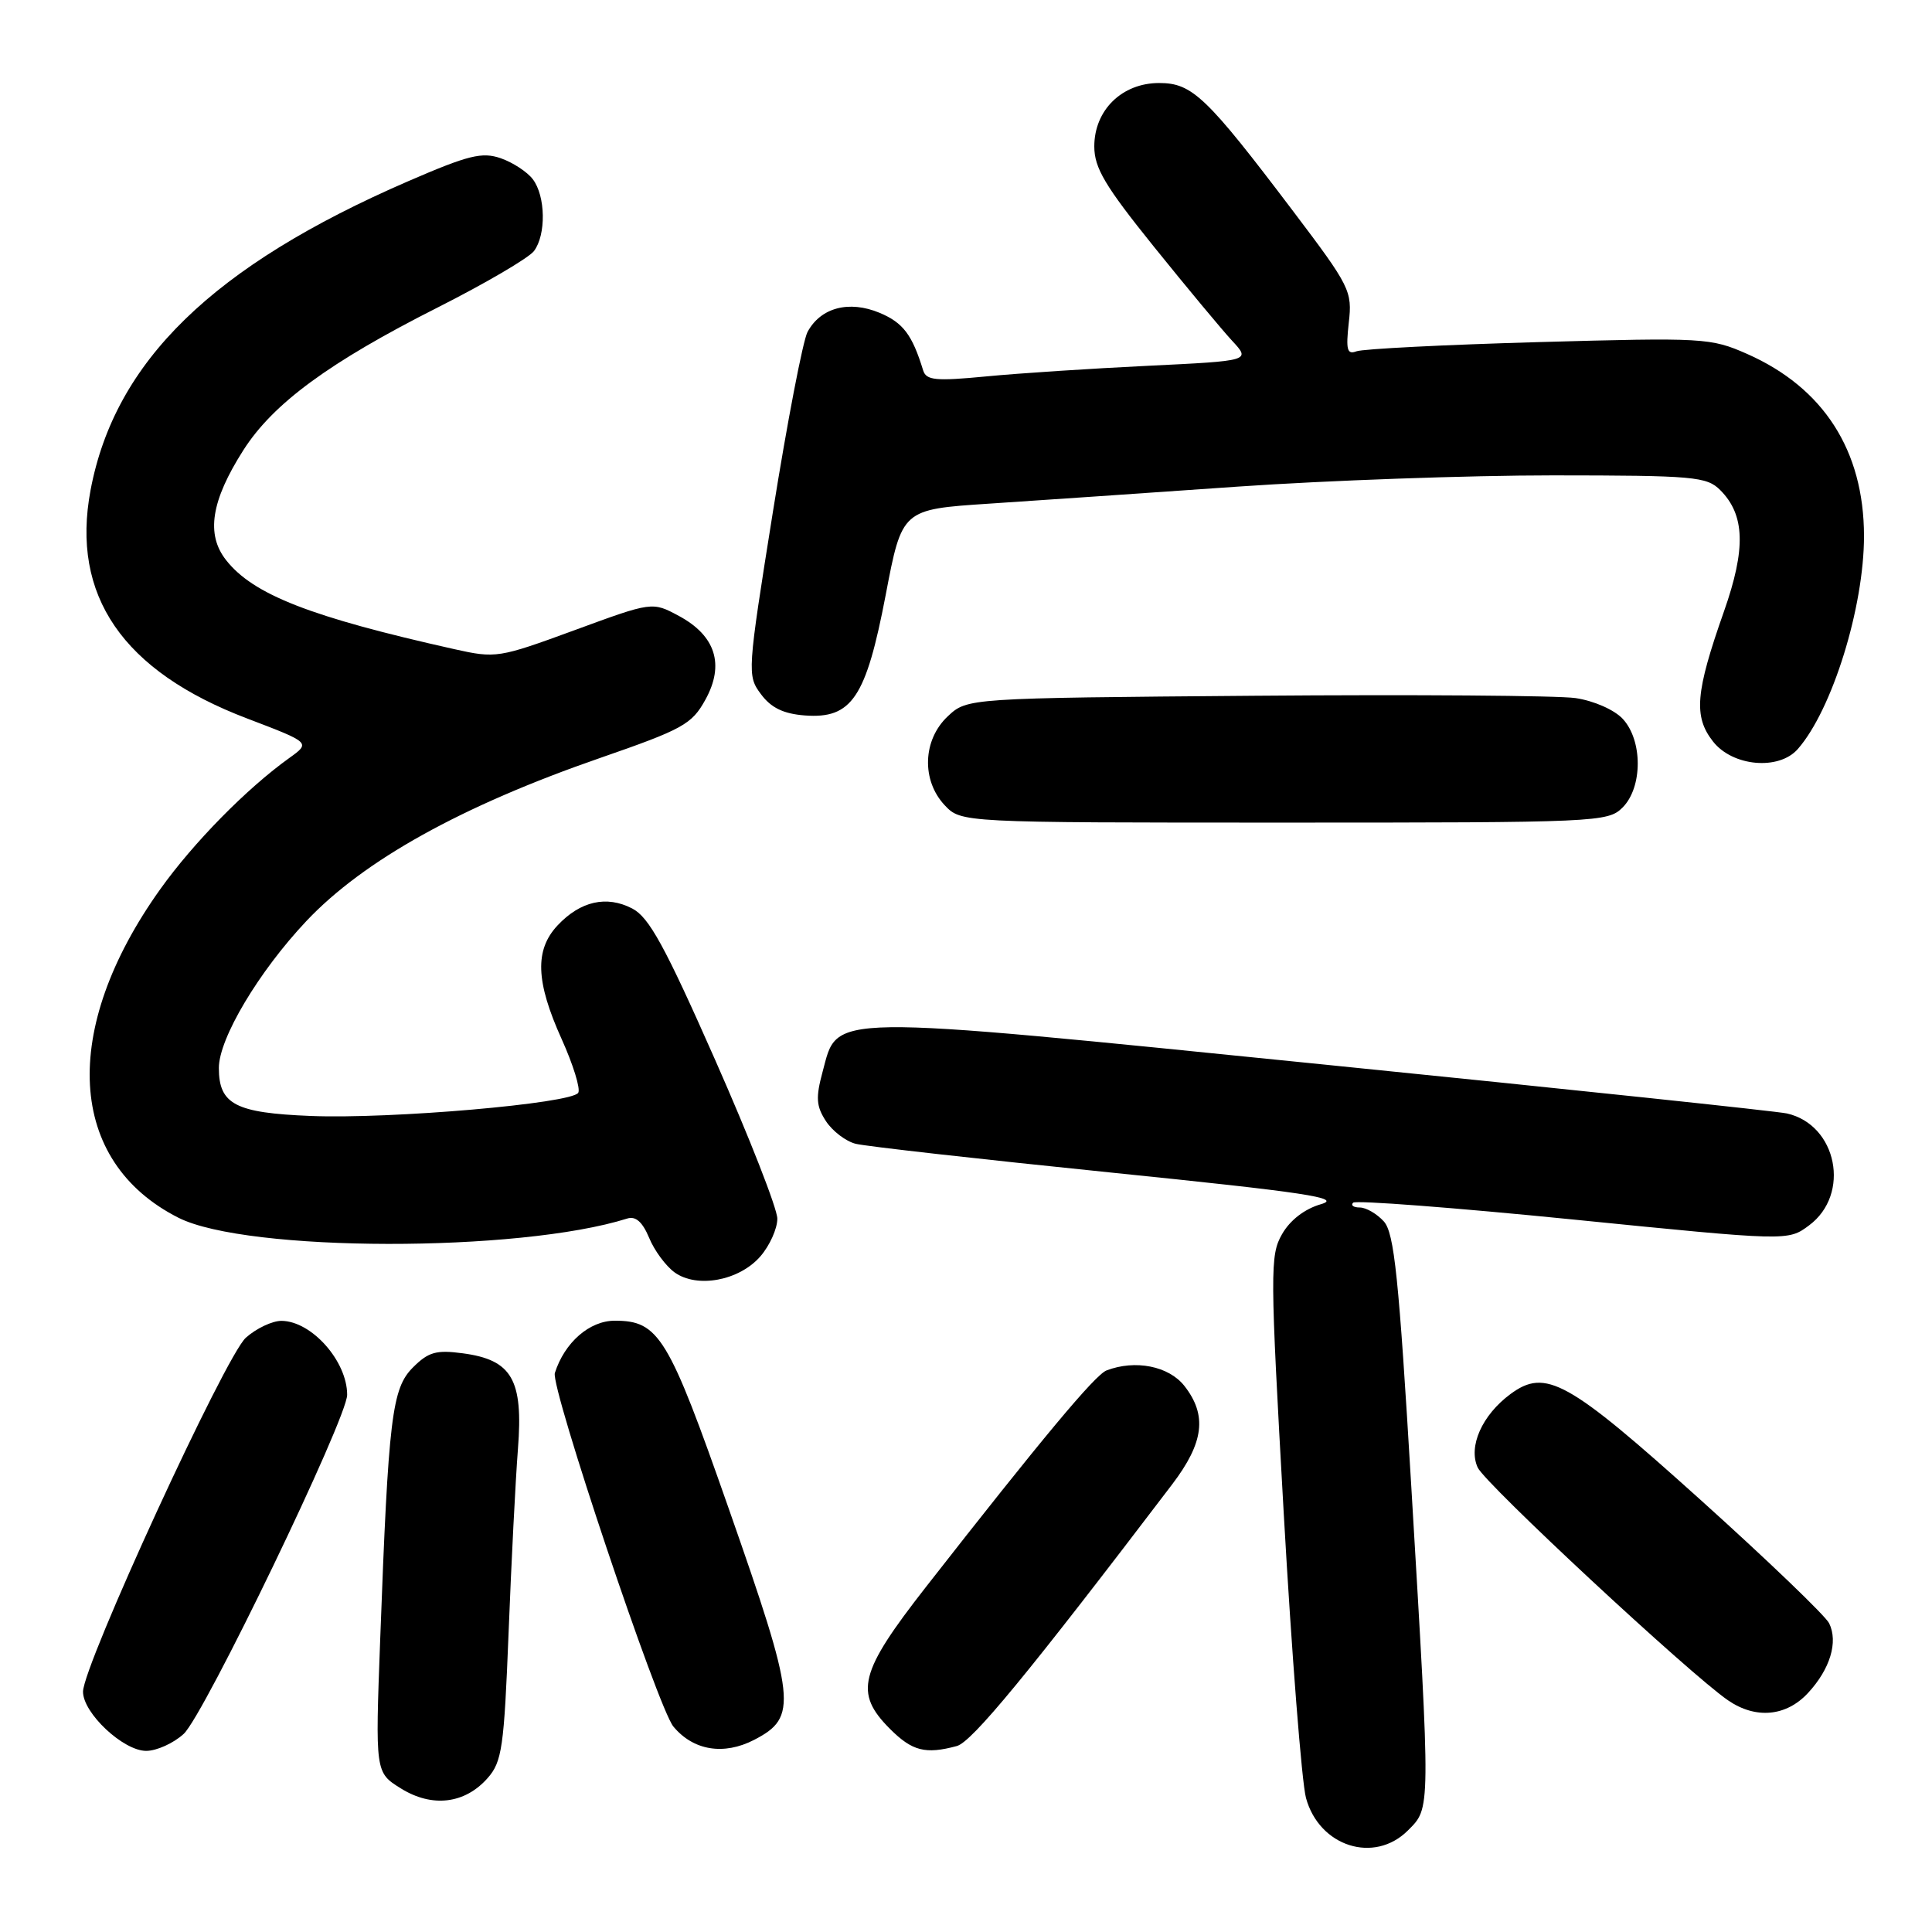 <?xml version="1.0" encoding="UTF-8" standalone="no"?>
<!DOCTYPE svg PUBLIC "-//W3C//DTD SVG 1.1//EN" "http://www.w3.org/Graphics/SVG/1.1/DTD/svg11.dtd" >
<svg xmlns="http://www.w3.org/2000/svg" xmlns:xlink="http://www.w3.org/1999/xlink" version="1.1" viewBox="0 0 256 256">
 <g >
 <path fill="currentColor"
d=" M 186.55 242.55 C 189.58 239.51 189.58 240.32 187.01 197.09 C 185.35 169.19 184.75 163.38 183.36 161.84 C 182.44 160.83 181.01 160.00 180.18 160.00 C 179.35 160.00 178.95 159.71 179.30 159.36 C 179.65 159.02 192.76 160.02 208.43 161.59 C 236.92 164.45 236.92 164.45 239.71 162.37 C 245.26 158.25 243.43 149.04 236.78 147.54 C 235.52 147.25 207.98 144.34 175.57 141.07 C 108.72 134.32 111.08 134.29 109.00 142.01 C 108.07 145.45 108.15 146.58 109.45 148.57 C 110.32 149.89 112.09 151.24 113.39 151.56 C 114.69 151.89 129.87 153.60 147.13 155.36 C 173.08 158.01 177.90 158.73 175.04 159.56 C 172.88 160.18 170.94 161.67 169.88 163.53 C 168.27 166.33 168.29 168.42 170.10 200.50 C 171.16 219.20 172.49 236.18 173.05 238.24 C 174.81 244.68 182.09 247.00 186.55 242.55 Z  M 64.61 235.61 C 66.52 233.45 66.79 231.55 67.39 216.36 C 67.75 207.08 68.31 196.12 68.63 191.99 C 69.35 182.80 67.84 180.19 61.32 179.32 C 57.81 178.85 56.77 179.14 54.72 181.19 C 51.93 183.98 51.47 187.73 50.38 217.18 C 49.72 234.86 49.72 234.86 53.11 236.97 C 57.25 239.55 61.59 239.03 64.61 235.61 Z  M 24.34 229.75 C 27.04 227.27 46.00 187.94 46.00 184.82 C 46.00 180.36 41.30 175.06 37.31 175.02 C 36.10 175.01 33.97 176.01 32.58 177.25 C 29.87 179.66 11.00 220.69 11.00 224.16 C 11.00 227.00 16.34 232.00 19.37 232.00 C 20.75 232.00 22.99 230.99 24.34 229.75 Z  M 99.93 230.54 C 105.74 227.53 105.51 225.43 96.53 199.81 C 88.57 177.08 87.31 175.00 81.46 175.00 C 78.11 175.00 74.81 177.88 73.52 181.93 C 72.93 183.81 87.18 226.31 89.23 228.78 C 91.87 231.96 95.90 232.62 99.93 230.54 Z  M 126.78 231.36 C 128.78 230.83 136.24 221.77 155.33 196.67 C 159.53 191.14 159.98 187.52 156.93 183.63 C 154.86 181.01 150.43 180.13 146.62 181.59 C 145.10 182.18 138.10 190.57 122.67 210.31 C 113.85 221.60 113.16 224.31 117.92 229.08 C 120.87 232.03 122.62 232.48 126.78 231.36 Z  M 239.57 224.33 C 242.50 221.17 243.59 217.57 242.37 215.09 C 241.89 214.11 234.23 206.75 225.34 198.75 C 207.72 182.89 204.81 181.27 200.13 184.73 C 196.38 187.51 194.53 191.67 195.80 194.45 C 196.77 196.60 223.91 221.83 228.97 225.30 C 232.64 227.82 236.68 227.45 239.57 224.33 Z  M 100.75 166.48 C 101.99 165.05 103.00 162.81 103.00 161.48 C 103.00 160.16 99.29 150.69 94.76 140.44 C 88.09 125.34 86.00 121.53 83.77 120.38 C 80.37 118.62 76.91 119.40 73.89 122.61 C 70.83 125.87 70.98 130.06 74.42 137.68 C 75.95 141.07 76.94 144.28 76.62 144.80 C 75.74 146.22 51.80 148.30 41.17 147.87 C 31.19 147.47 29.00 146.33 29.00 141.51 C 29.00 137.60 34.29 128.73 40.60 122.04 C 48.19 114.00 61.17 106.79 79.50 100.44 C 90.49 96.63 91.67 95.98 93.47 92.71 C 96.04 88.06 94.82 84.23 89.95 81.61 C 86.43 79.72 86.43 79.72 76.14 83.50 C 66.08 87.19 65.71 87.25 60.17 86.01 C 41.13 81.75 33.55 78.79 29.96 74.22 C 27.27 70.81 27.97 66.36 32.24 59.66 C 36.19 53.46 43.61 48.01 58.00 40.74 C 64.33 37.54 70.06 34.18 70.75 33.27 C 72.38 31.12 72.30 25.98 70.60 23.75 C 69.87 22.78 67.96 21.53 66.36 20.97 C 63.86 20.11 62.08 20.55 54.07 24.02 C 28.20 35.24 15.22 47.87 12.00 64.94 C 9.37 78.92 16.25 88.94 32.79 95.22 C 41.16 98.41 41.16 98.41 38.33 100.44 C 32.68 104.49 25.65 111.64 21.23 117.83 C 7.93 136.46 8.90 153.91 23.65 161.36 C 32.71 165.93 68.77 165.99 83.12 161.46 C 84.23 161.11 85.13 161.91 86.01 164.01 C 86.70 165.70 88.23 167.76 89.39 168.60 C 92.36 170.74 97.95 169.70 100.75 166.48 Z  M 215.00 107.00 C 217.67 104.33 217.68 98.11 215.02 95.25 C 213.90 94.05 211.20 92.86 208.77 92.50 C 206.42 92.16 187.32 92.02 166.33 92.19 C 128.16 92.50 128.16 92.50 125.58 94.92 C 122.26 98.04 122.08 103.39 125.17 106.69 C 127.35 109.00 127.35 109.00 170.17 109.00 C 211.67 109.00 213.06 108.94 215.00 107.00 Z  M 238.22 99.25 C 242.78 94.05 247.00 80.44 246.99 71.00 C 246.97 59.69 241.63 51.38 231.51 46.90 C 226.68 44.77 225.77 44.72 203.88 45.33 C 191.43 45.68 180.56 46.23 179.74 46.55 C 178.50 47.02 178.32 46.36 178.72 42.76 C 179.20 38.57 178.90 37.97 171.36 28.00 C 159.85 12.79 157.98 11.00 153.59 11.00 C 148.67 11.00 145.00 14.59 145.00 19.40 C 145.00 22.26 146.42 24.64 152.90 32.69 C 157.25 38.09 161.91 43.69 163.26 45.15 C 165.73 47.81 165.73 47.81 152.11 48.47 C 144.63 48.83 134.97 49.46 130.65 49.88 C 123.96 50.52 122.73 50.40 122.32 49.07 C 120.87 44.35 119.67 42.76 116.55 41.45 C 112.49 39.76 108.73 40.76 107.00 43.99 C 106.39 45.14 104.33 55.85 102.42 67.78 C 99.01 89.13 98.99 89.51 100.83 91.98 C 102.17 93.79 103.81 94.58 106.63 94.80 C 112.87 95.27 114.75 92.46 117.36 78.83 C 119.52 67.50 119.52 67.50 131.01 66.74 C 137.33 66.32 152.18 65.31 164.00 64.48 C 175.82 63.66 194.61 62.99 205.75 62.99 C 224.47 63.00 226.15 63.15 227.94 64.94 C 231.22 68.22 231.36 72.71 228.44 81.00 C 224.65 91.75 224.38 94.94 226.99 98.26 C 229.59 101.57 235.72 102.11 238.22 99.25 Z "/>
</g>
</svg>